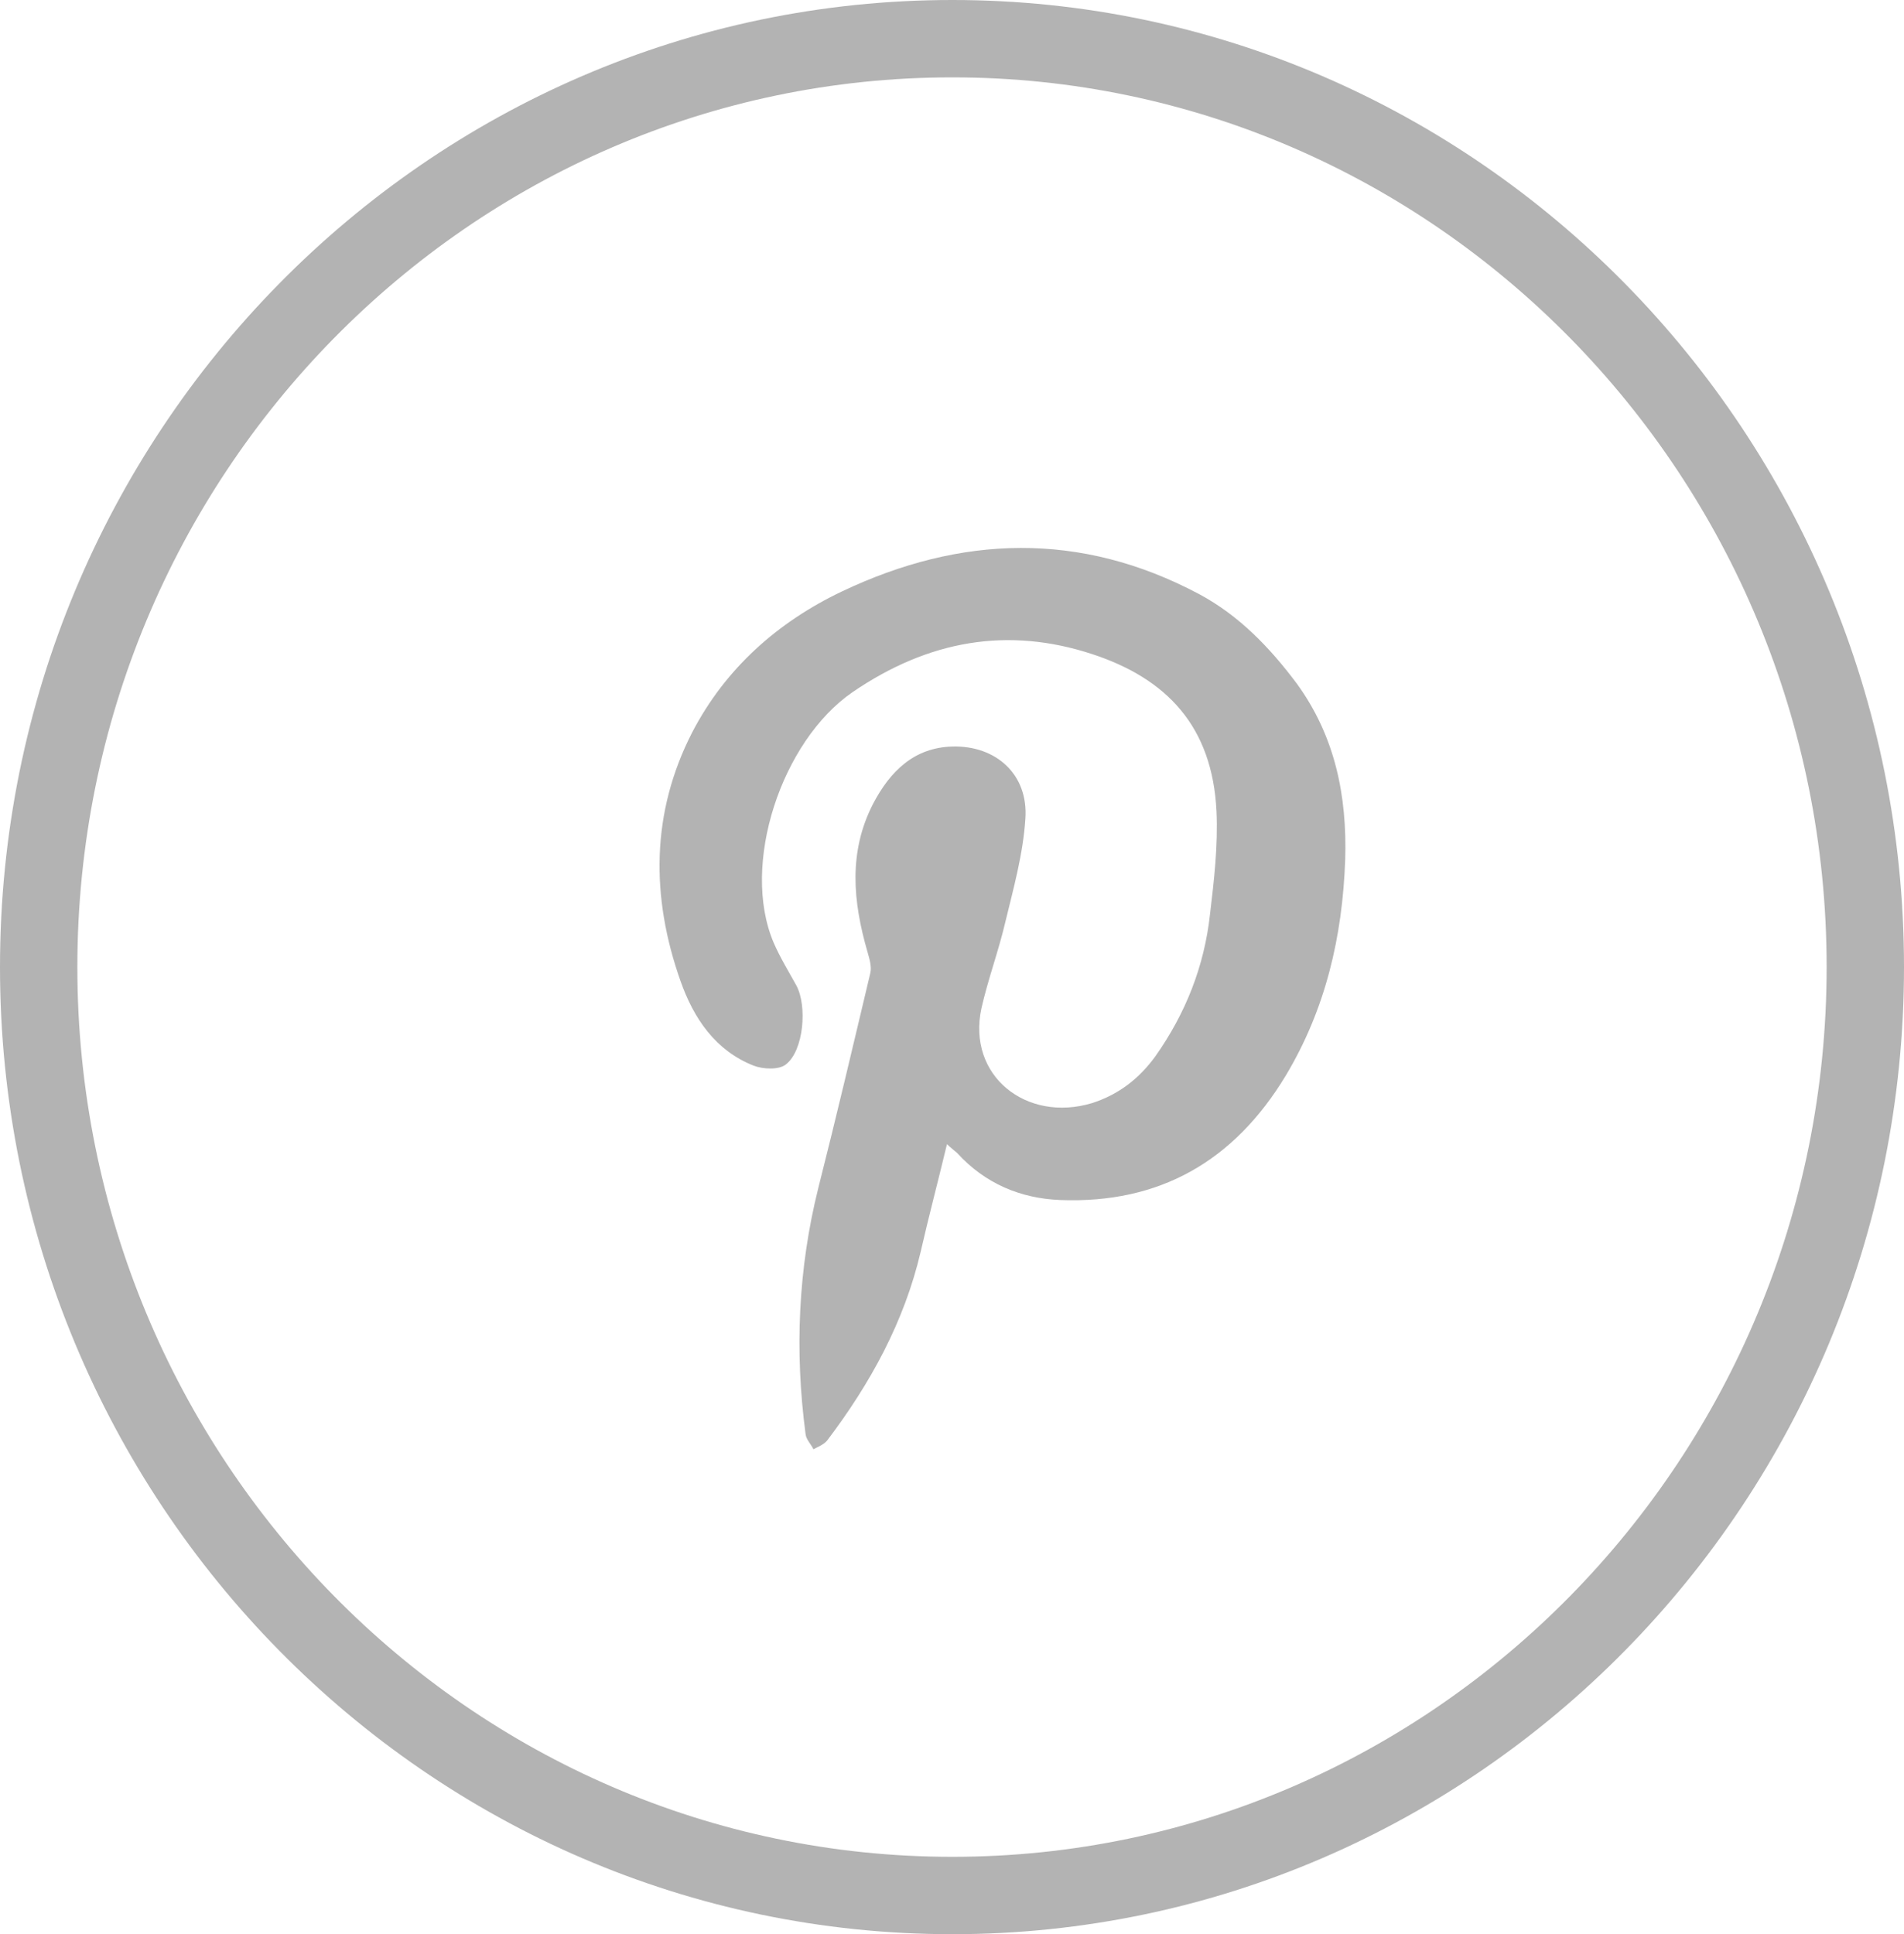 <?xml version="1.0" encoding="utf-8"?>
<!-- Generator: Adobe Illustrator 16.0.0, SVG Export Plug-In . SVG Version: 6.00 Build 0)  -->
<!DOCTYPE svg PUBLIC "-//W3C//DTD SVG 1.1//EN" "http://www.w3.org/Graphics/SVG/1.1/DTD/svg11.dtd">
<svg version="1.1" id="Capa_1" xmlns="http://www.w3.org/2000/svg" xmlns:xlink="http://www.w3.org/1999/xlink" x="0px" y="0px"
	 width="23.629px" height="24px" viewBox="0 0 23.629 24" enable-background="new 0 0 23.629 24" xml:space="preserve">
<g>
	<g>
		<path fill="#B3B3B3" d="M11.819,24C5.302,24,0,18.617,0,12S5.302,0,11.819,0c6.512,0,11.81,5.383,11.81,12S18.331,24,11.819,24z
			 M11.819,0.96C5.831,0.96,0.96,5.912,0.96,12c0,6.087,4.871,11.04,10.859,11.04c5.982,0,10.85-4.953,10.85-11.04
			C22.669,5.912,17.802,0.96,11.819,0.96z"/>
	</g>
	<path fill-rule="evenodd" clip-rule="evenodd" fill="#B3B3B3" d="M11.752,14.197c-0.112,0.468-0.226,0.896-0.326,1.334
		c-0.205,0.873-0.625,1.635-1.159,2.341c-0.043,0.053-0.111,0.078-0.172,0.111c-0.03-0.064-0.093-0.123-0.098-0.192
		c-0.136-1.029-0.092-2.045,0.158-3.049c0.225-0.886,0.434-1.777,0.646-2.669c0.019-0.079-0.012-0.179-0.036-0.264
		c-0.18-0.622-0.239-1.237,0.072-1.839c0.211-0.4,0.506-0.694,0.983-0.707c0.54-0.014,0.944,0.346,0.905,0.896
		c-0.027,0.431-0.145,0.855-0.248,1.279c-0.084,0.361-0.215,0.711-0.297,1.072c-0.182,0.841,0.56,1.422,1.371,1.178
		c0.327-0.104,0.585-0.302,0.788-0.582c0.373-0.528,0.606-1.114,0.677-1.758c0.051-0.426,0.101-0.859,0.081-1.283
		c-0.052-1.051-0.616-1.645-1.544-1.949c-1.043-0.342-2.029-0.173-2.972,0.472c-0.88,0.604-1.394,2.14-0.979,3.111
		c0.079,0.182,0.184,0.353,0.281,0.529c0.137,0.253,0.092,0.807-0.129,0.979c-0.086,0.07-0.282,0.062-0.404,0.015
		c-0.472-0.188-0.74-0.583-0.905-1.05c-0.369-1.044-0.366-2.087,0.144-3.082c0.413-0.797,1.066-1.373,1.857-1.75
		c1.479-0.703,2.964-0.75,4.434,0.031c0.495,0.265,0.877,0.661,1.215,1.113c0.474,0.653,0.624,1.391,0.599,2.186
		c-0.034,0.955-0.244,1.852-0.736,2.674c-0.644,1.068-1.573,1.595-2.804,1.546c-0.488-0.02-0.93-0.203-1.277-0.585
		C11.845,14.277,11.808,14.25,11.752,14.197z"/>
</g>
</svg>
